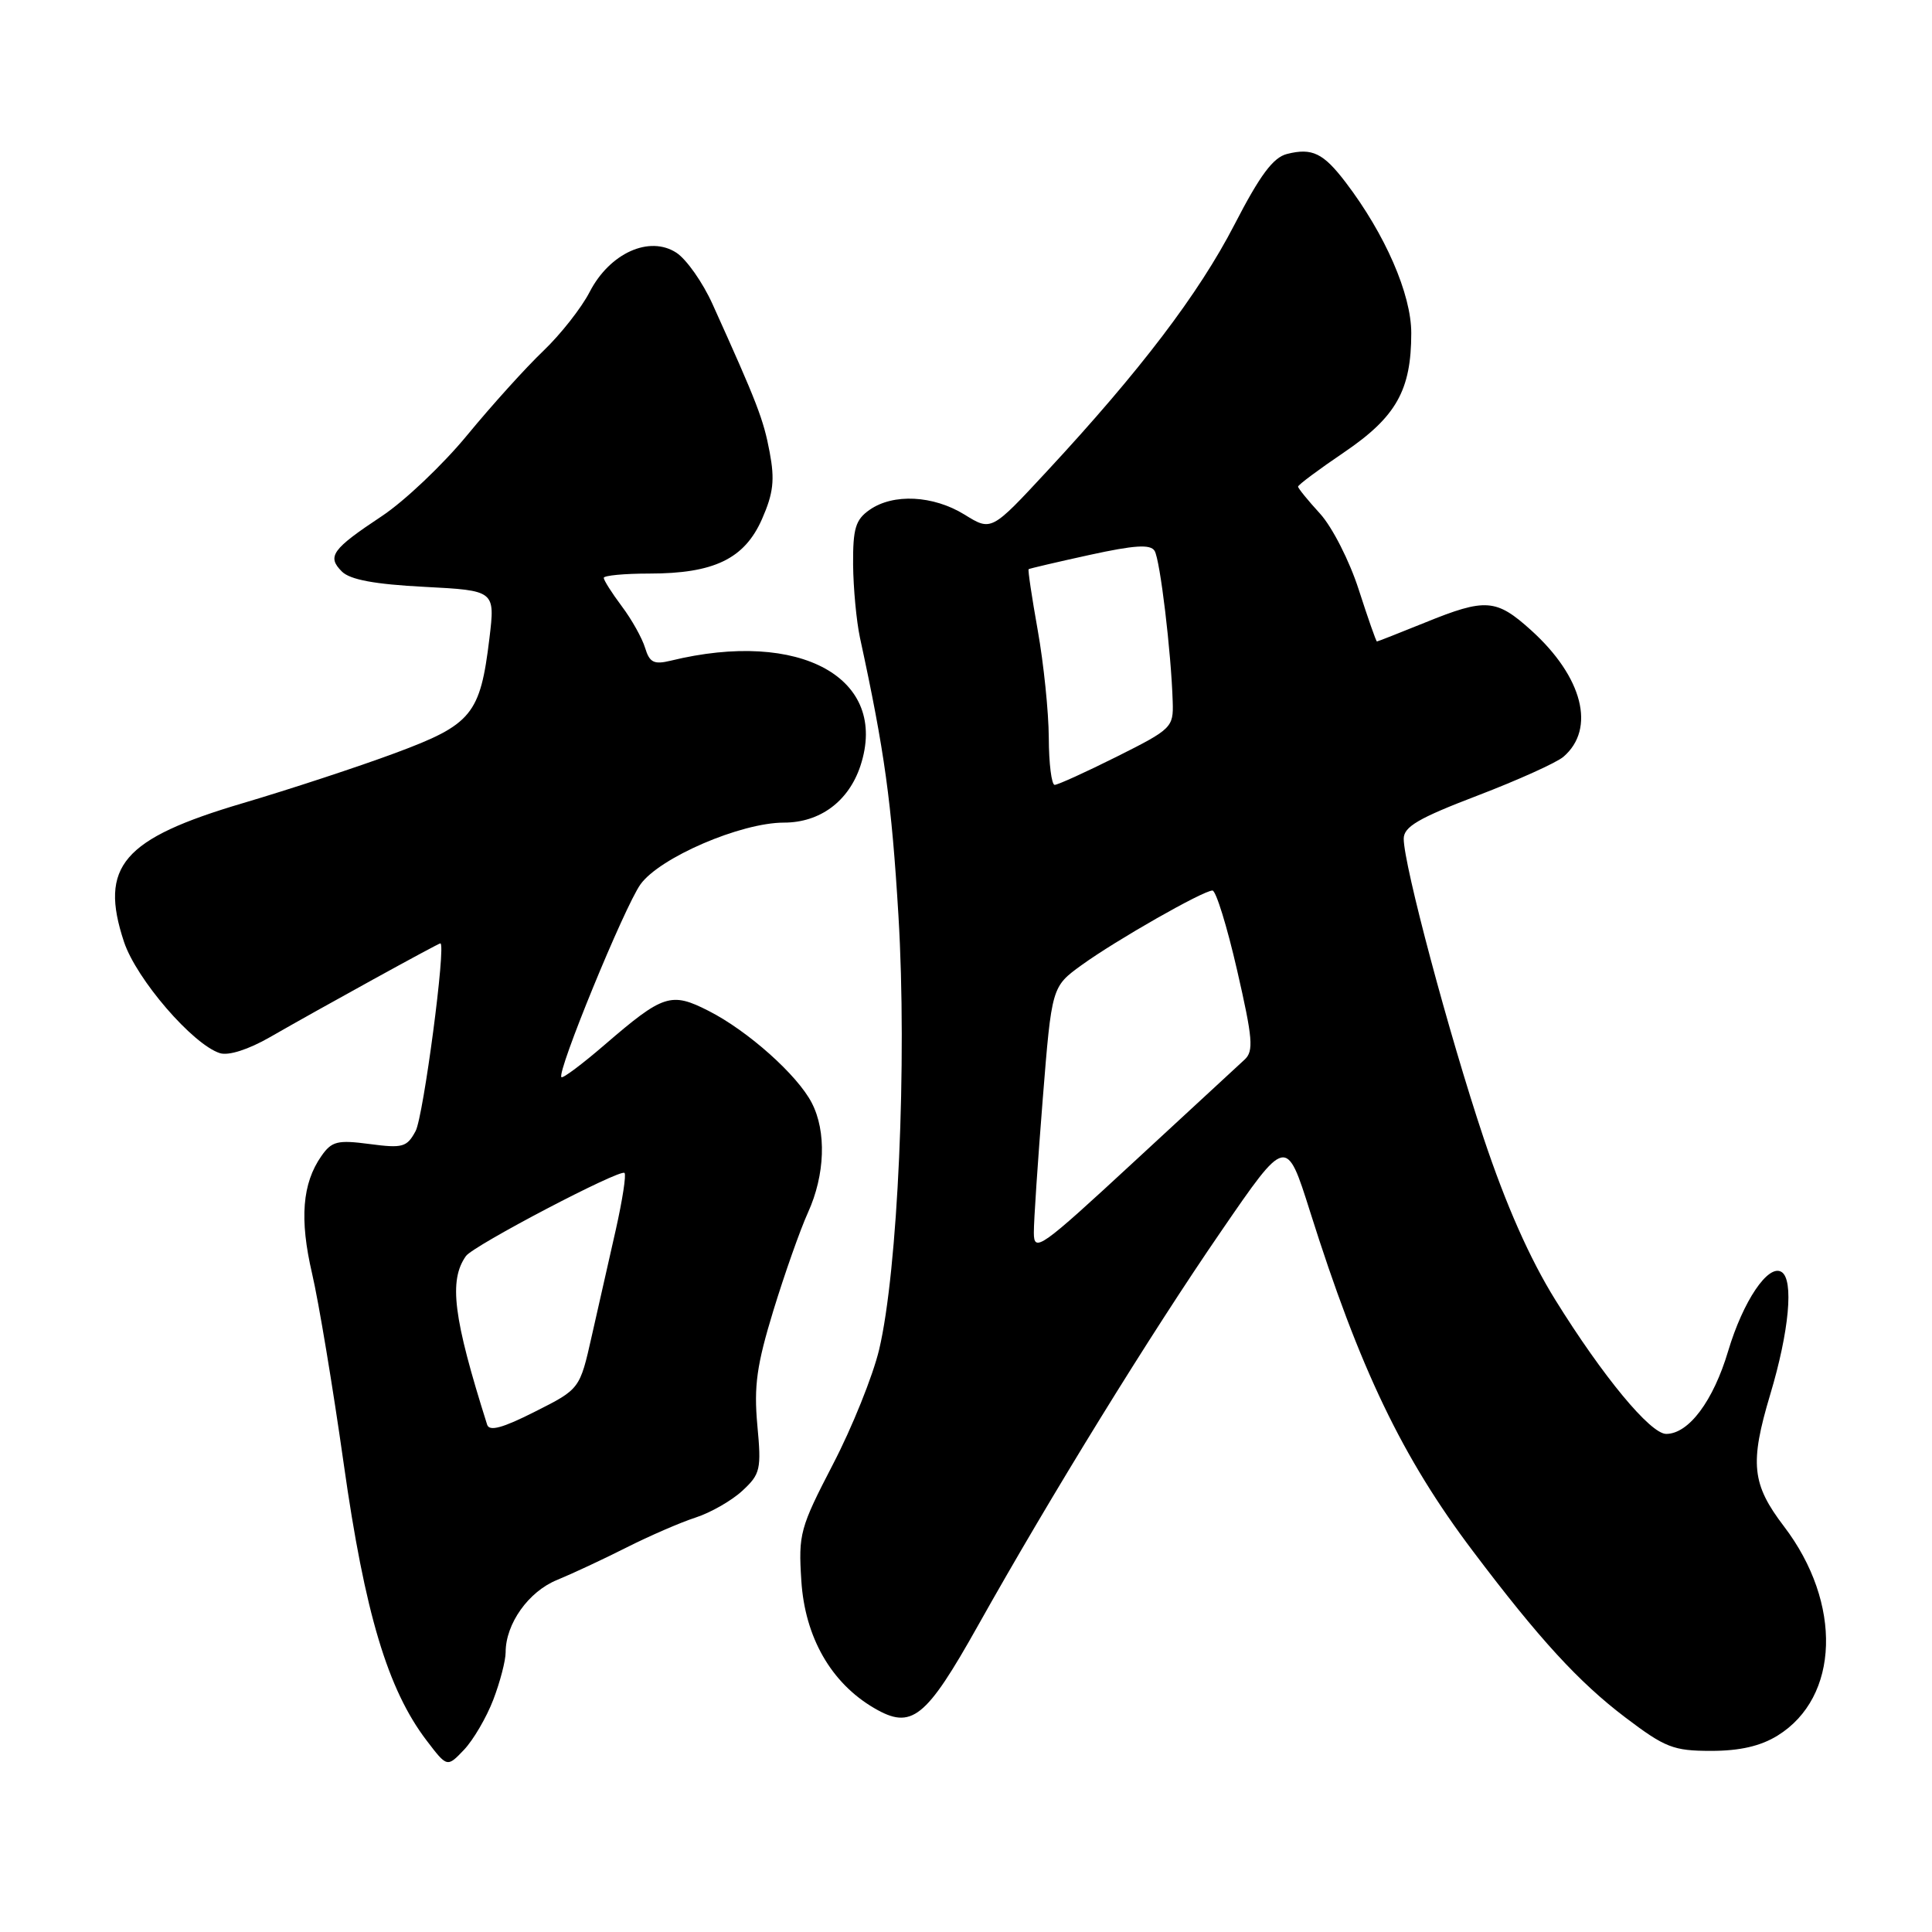 <?xml version="1.0" encoding="UTF-8" standalone="no"?>
<!DOCTYPE svg PUBLIC "-//W3C//DTD SVG 1.1//EN" "http://www.w3.org/Graphics/SVG/1.1/DTD/svg11.dtd" >
<svg xmlns="http://www.w3.org/2000/svg" xmlns:xlink="http://www.w3.org/1999/xlink" version="1.1" viewBox="0 0 256 256">
 <g >
 <path fill="currentColor"
d=" M 65.36 225.23 C 66.26 222.88 67.00 220.05 67.00 218.93 C 67.00 215.15 70.04 210.88 73.82 209.35 C 75.84 208.52 79.97 206.59 83.00 205.06 C 86.03 203.53 90.14 201.74 92.15 201.09 C 94.16 200.44 96.96 198.84 98.37 197.53 C 100.76 195.32 100.90 194.70 100.35 188.83 C 99.88 183.67 100.27 180.87 102.47 173.67 C 103.96 168.81 106.02 162.96 107.06 160.67 C 109.33 155.68 109.53 149.92 107.56 146.13 C 105.66 142.45 99.11 136.60 93.90 133.95 C 88.92 131.41 87.88 131.75 80.12 138.44 C 77.16 140.99 74.59 142.92 74.39 142.73 C 73.75 142.08 82.72 120.21 84.86 117.19 C 87.40 113.64 98.15 109.00 103.88 109.00 C 108.66 109.00 112.45 106.18 114.01 101.48 C 117.84 89.86 106.06 83.34 88.85 87.55 C 86.65 88.08 86.07 87.79 85.48 85.85 C 85.09 84.56 83.70 82.07 82.38 80.32 C 81.07 78.57 80.00 76.88 80.00 76.57 C 80.00 76.26 82.71 76.00 86.03 76.00 C 94.61 76.00 98.65 74.05 100.97 68.78 C 102.48 65.35 102.68 63.58 101.98 59.89 C 101.17 55.57 100.33 53.39 94.41 40.29 C 93.12 37.43 90.97 34.37 89.63 33.49 C 86.06 31.16 80.80 33.53 78.14 38.67 C 77.06 40.78 74.29 44.30 71.99 46.50 C 69.68 48.70 65.16 53.71 61.93 57.63 C 58.71 61.55 53.60 66.40 50.58 68.40 C 43.98 72.78 43.30 73.73 45.30 75.73 C 46.38 76.81 49.63 77.42 56.23 77.76 C 65.61 78.25 65.61 78.25 64.85 84.59 C 63.63 94.68 62.54 96.01 52.35 99.79 C 47.48 101.60 38.41 104.58 32.19 106.42 C 16.25 111.13 13.11 114.79 16.43 124.80 C 18.07 129.74 25.54 138.40 29.14 139.55 C 30.29 139.91 32.91 139.07 35.77 137.43 C 42.45 133.59 58.06 125.00 58.35 125.00 C 59.14 125.00 56.11 147.92 55.07 149.87 C 53.92 152.01 53.36 152.17 48.98 151.59 C 44.72 151.03 43.96 151.21 42.58 153.19 C 40.05 156.81 39.67 161.53 41.35 168.74 C 42.22 172.46 44.11 183.82 45.55 194.00 C 48.34 213.74 51.38 223.88 56.53 230.63 C 59.25 234.20 59.25 234.20 61.49 231.85 C 62.71 230.56 64.46 227.58 65.36 225.23 Z  M 235.53 229.98 C 243.76 224.90 244.14 212.43 236.39 202.26 C 232.12 196.66 231.83 193.92 234.56 184.79 C 237.08 176.39 237.71 169.55 236.06 168.54 C 234.30 167.45 230.97 172.40 228.99 179.02 C 227.02 185.64 223.76 190.00 220.78 190.00 C 218.68 190.00 212.38 182.38 206.08 172.23 C 202.68 166.75 199.55 159.66 196.58 150.77 C 191.98 137.00 186.00 114.59 186.00 111.14 C 186.00 109.55 187.95 108.41 195.75 105.43 C 201.11 103.38 206.25 101.06 207.16 100.28 C 211.48 96.57 209.73 89.70 202.89 83.52 C 198.25 79.33 196.86 79.23 188.81 82.50 C 185.42 83.87 182.56 85.00 182.45 85.00 C 182.34 85.00 181.26 81.91 180.04 78.13 C 178.82 74.33 176.53 69.84 174.92 68.07 C 173.31 66.31 172.00 64.70 172.00 64.48 C 172.00 64.25 174.74 62.21 178.09 59.94 C 185.01 55.24 187.00 51.71 187.00 44.13 C 187.00 38.98 183.55 31.05 178.32 24.18 C 175.35 20.28 173.87 19.56 170.54 20.40 C 168.70 20.86 166.96 23.20 163.57 29.77 C 158.83 38.94 151.10 49.11 138.73 62.44 C 131.36 70.39 131.36 70.39 127.81 68.19 C 123.66 65.63 118.36 65.36 115.22 67.56 C 113.36 68.86 113.01 70.03 113.04 74.81 C 113.07 77.94 113.48 82.30 113.95 84.50 C 117.22 99.57 118.14 106.26 119.05 121.36 C 120.21 140.66 118.97 168.36 116.49 178.83 C 115.66 182.31 112.91 189.15 110.37 194.03 C 106.01 202.44 105.78 203.26 106.18 209.44 C 106.65 216.93 110.12 223.00 115.83 226.33 C 120.80 229.24 122.66 227.76 129.60 215.38 C 139.28 198.12 152.42 176.80 161.80 163.16 C 170.44 150.57 170.44 150.57 173.59 160.54 C 180.18 181.42 185.80 193.13 195.18 205.55 C 203.93 217.15 209.18 222.88 215.35 227.56 C 220.64 231.57 221.73 232.00 226.73 232.00 C 230.53 232.00 233.28 231.37 235.53 229.98 Z  M 64.55 188.78 C 60.06 174.59 59.44 169.68 61.74 166.43 C 62.73 165.04 82.18 154.85 82.75 155.42 C 83.00 155.66 82.47 159.04 81.60 162.93 C 80.72 166.82 79.29 173.16 78.41 177.03 C 76.83 184.06 76.83 184.06 70.89 187.05 C 66.61 189.22 64.84 189.70 64.55 188.78 Z  M 136.99 163.35 C 136.98 161.78 137.52 153.81 138.17 145.62 C 139.36 130.75 139.36 130.75 143.32 127.88 C 147.88 124.58 159.43 118.00 160.66 118.00 C 161.12 118.00 162.59 122.75 163.92 128.55 C 166.00 137.62 166.14 139.27 164.92 140.40 C 164.14 141.11 157.54 147.21 150.25 153.95 C 137.87 165.40 137.00 166.02 136.99 163.35 Z  M 138.97 97.75 C 138.95 94.31 138.29 87.92 137.51 83.54 C 136.73 79.16 136.18 75.50 136.30 75.42 C 136.41 75.33 140.05 74.48 144.38 73.53 C 150.33 72.23 152.44 72.09 152.99 72.99 C 153.72 74.17 155.19 86.41 155.39 93.00 C 155.50 96.38 155.25 96.62 148.00 100.25 C 143.88 102.31 140.16 104.00 139.75 104.00 C 139.34 104.00 138.98 101.19 138.97 97.75 Z "/>
</g>
</svg>